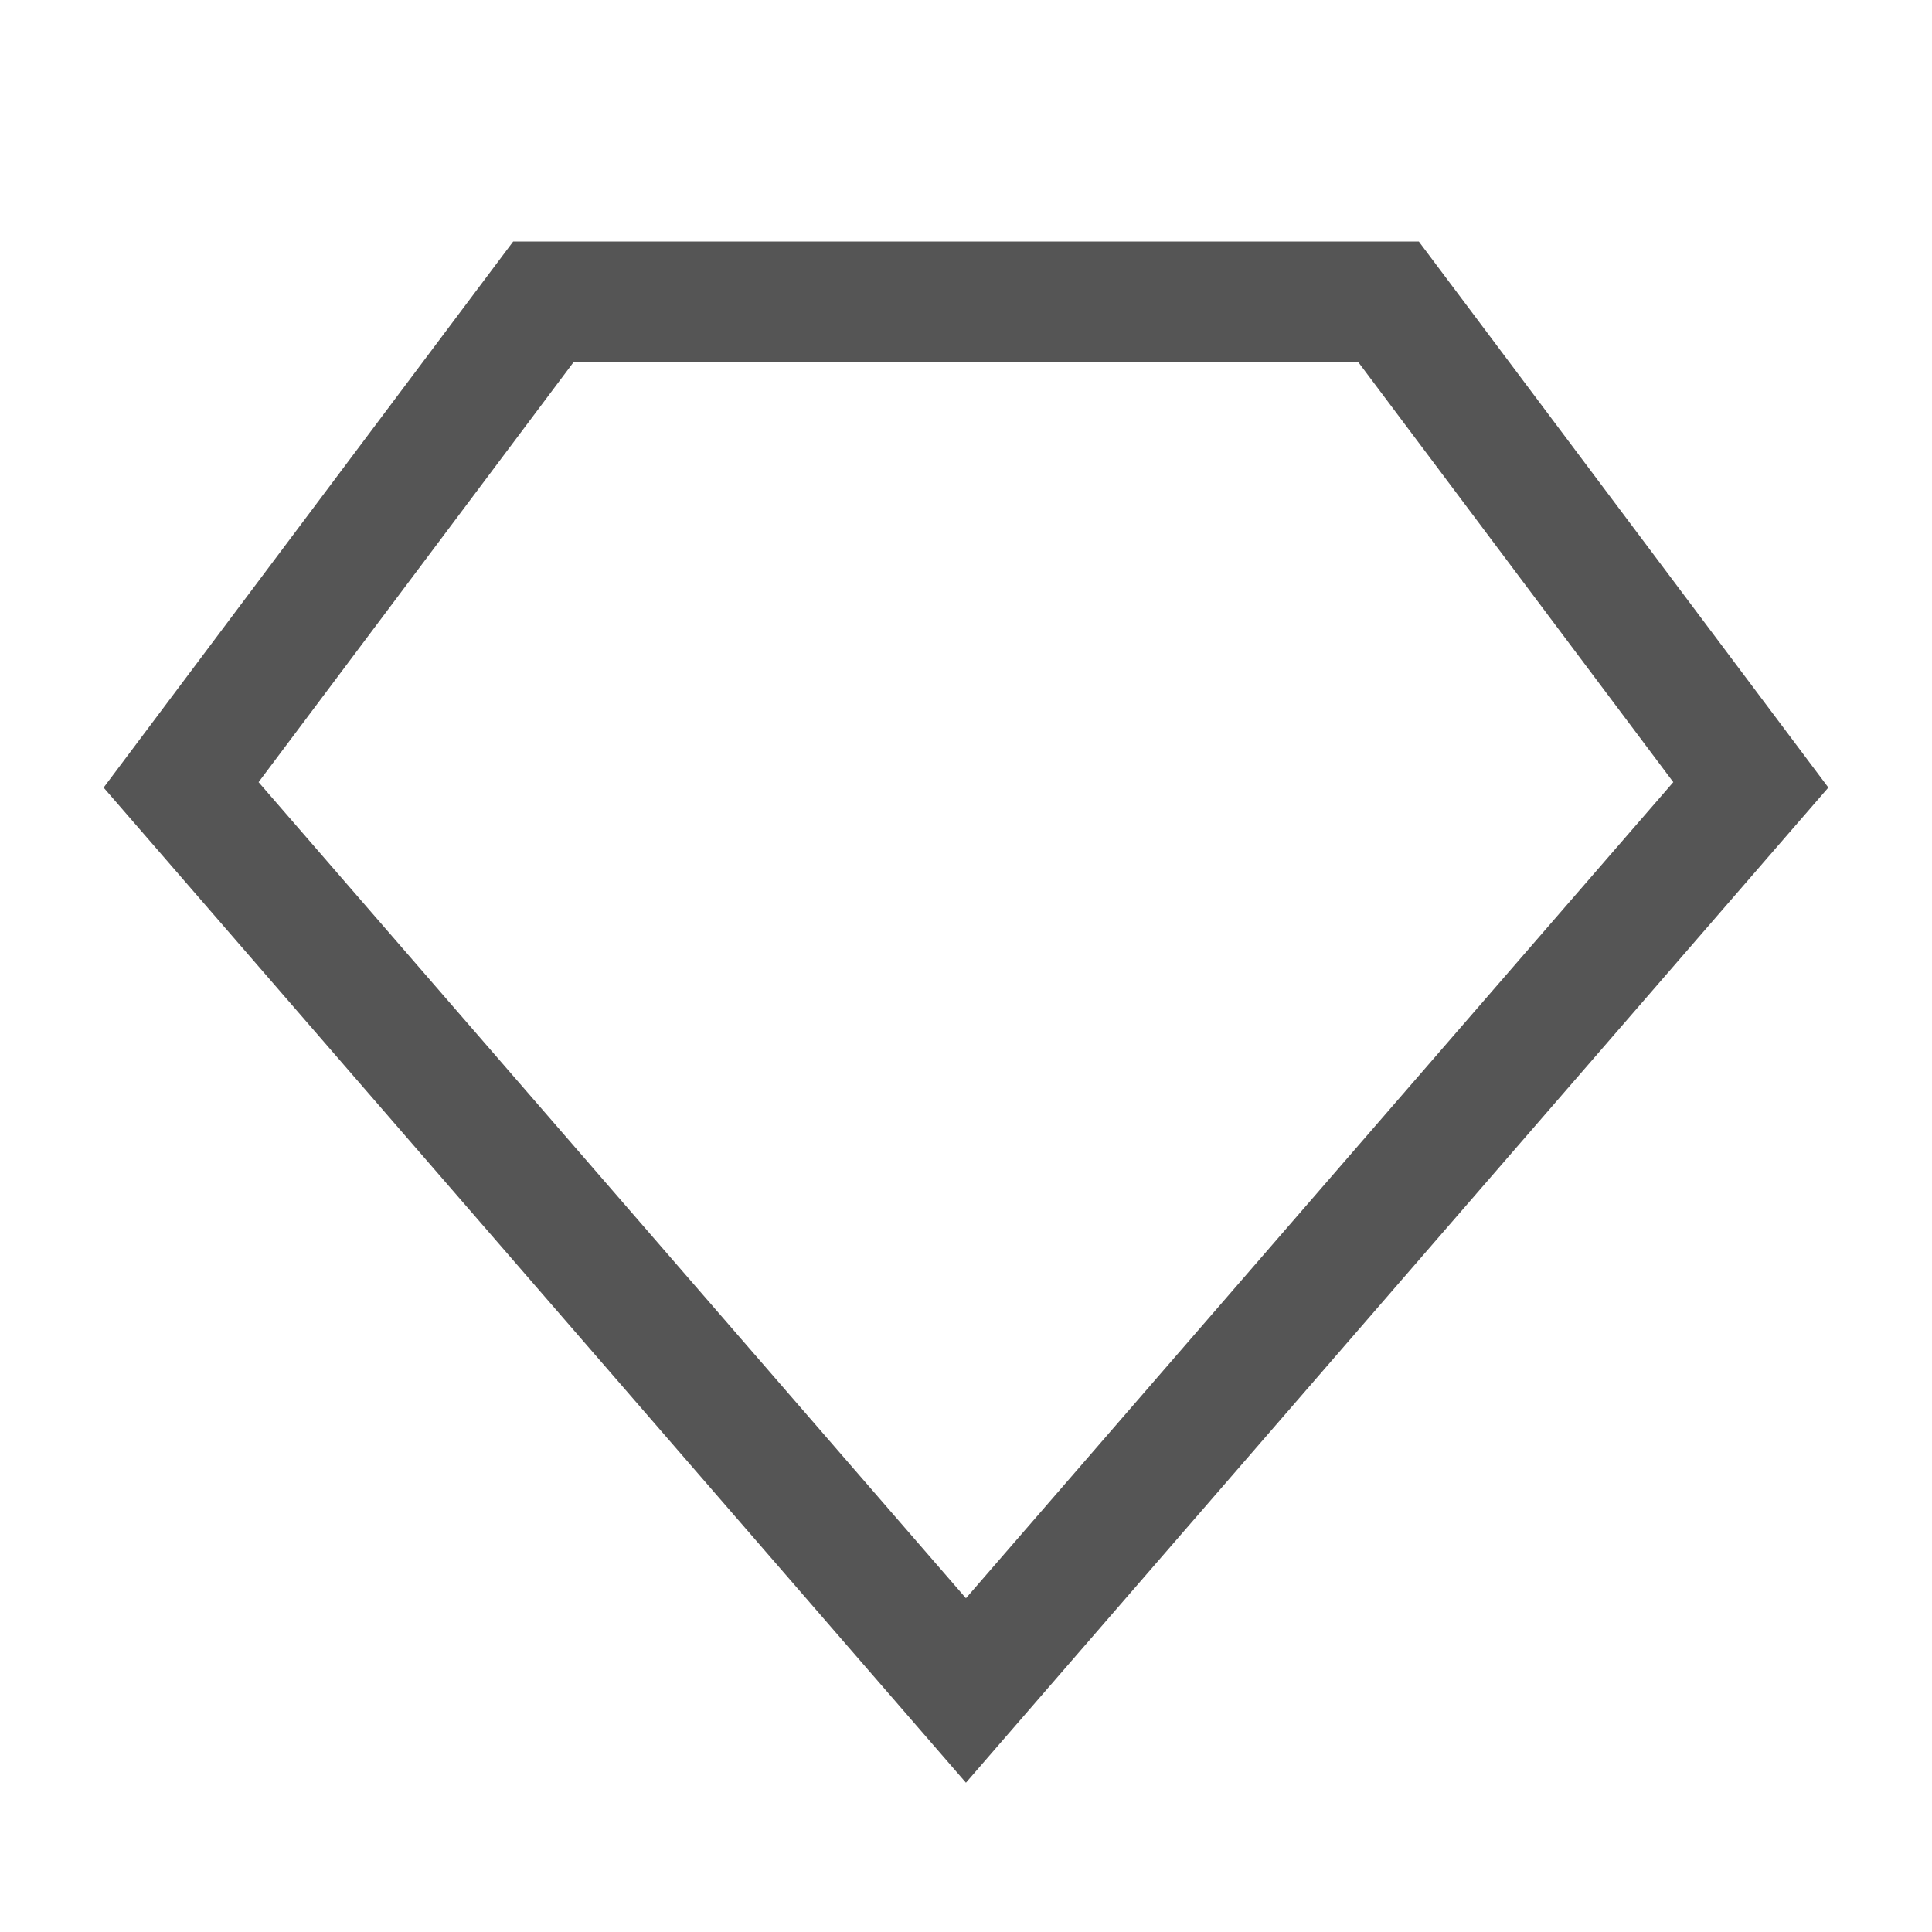 <?xml version="1.0" encoding="UTF-8"?>
<svg id="icon" xmlns="http://www.w3.org/2000/svg" version="1.1" viewBox="0 0 32 32">
  <!-- Generator: Adobe Illustrator 29.6.0, SVG Export Plug-In . SVG Version: 2.1.1 Build 207)  -->
  <defs>
    <style>
      .st0 {
        fill: none;
      }

      .st1 {
        fill: #555;
      }
    </style>
  </defs>
  <path class="st1" d="M30.284,13.045l-6.784-9.045h-15L1.716,13.045l4.295,4.957h0s9.988,11.525,9.988,11.525l9.988-11.525h0s4.295-4.956,4.295-4.956ZM16,26.473l-8.477-9.78h0s-3.24-3.738-3.24-3.738l5.216-6.955h13l5.216,6.955-3.24,3.737h0s-8.477,9.781-8.477,9.781Z"/>
  <rect id="_Transparent_Rectangle_" class="st0" y="0" width="32" height="32"/>
</svg>